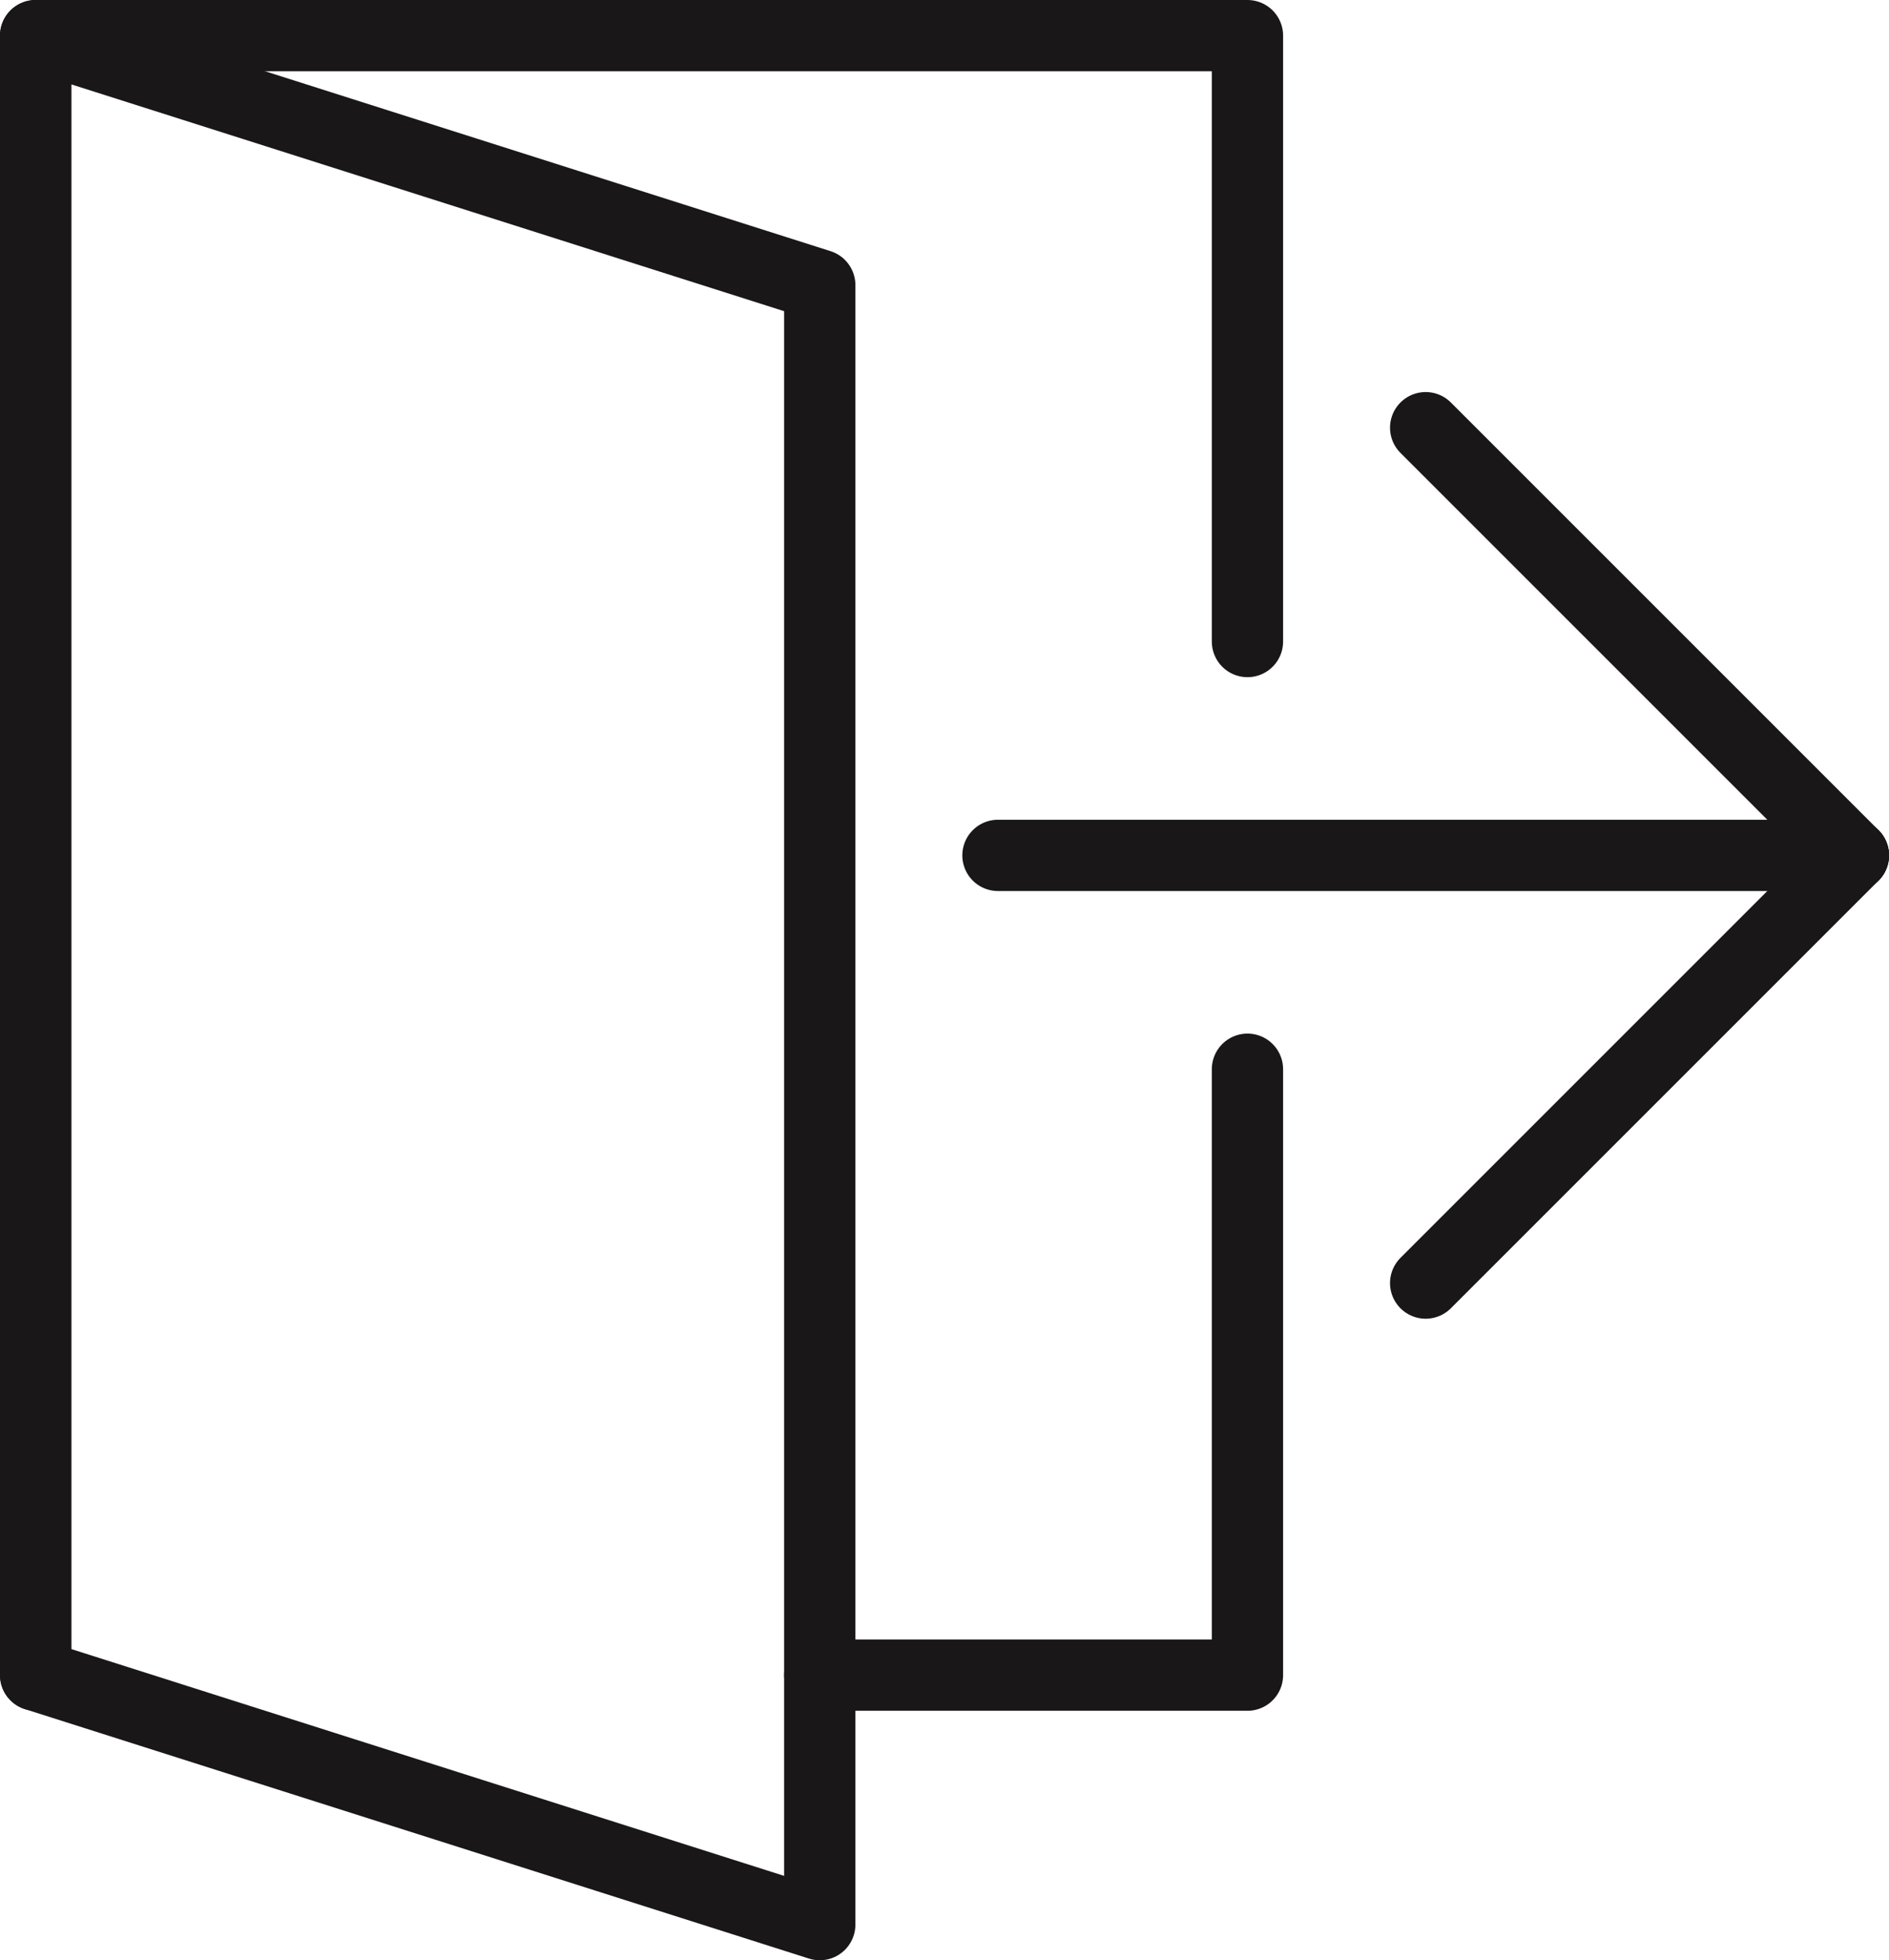 <?xml version="1.0" encoding="UTF-8" standalone="no"?>
<svg width="53px" height="55px" viewBox="0 0 53 55" version="1.1" xmlns="http://www.w3.org/2000/svg" xmlns:xlink="http://www.w3.org/1999/xlink" xmlns:sketch="http://www.bohemiancoding.com/sketch/ns">
    <!-- Generator: Sketch 3.2.2 (9983) - http://www.bohemiancoding.com/sketch -->
    <title>334 - Exit (Outline)</title>
    <desc>Created with Sketch.</desc>
    <defs></defs>
    <g id="Page-1" stroke="none" stroke-width="1" fill="none" fill-rule="evenodd" sketch:type="MSPage">
        <g id="334---Exit-(Outline)" sketch:type="MSLayerGroup" transform="translate(1, 1)" stroke="#1A1718" stroke-width="2" stroke-linecap="round" stroke-linejoin="round">
            <path d="M39,35 L51,23 L39,35 Z" id="Path" sketch:type="MSShapeGroup"></path>
            <path d="M39,11 L51,23 L39,11 Z" id="Path" sketch:type="MSShapeGroup"></path>
            <path d="M51,23 L27,23 L51,23 Z" id="Path" sketch:type="MSShapeGroup"></path>
            <path d="M22,46 L34,46 L34,29" id="Path" sketch:type="MSShapeGroup"></path>
            <path d="M34,17 L34,0 L0,0 L0,46" id="Path" sketch:type="MSShapeGroup"></path>
            <path d="M22,7 L0,0 L0,46 L22,53 L22,7 L22,7 Z" id="Path" sketch:type="MSShapeGroup"></path>
        </g>
    </g>
</svg>